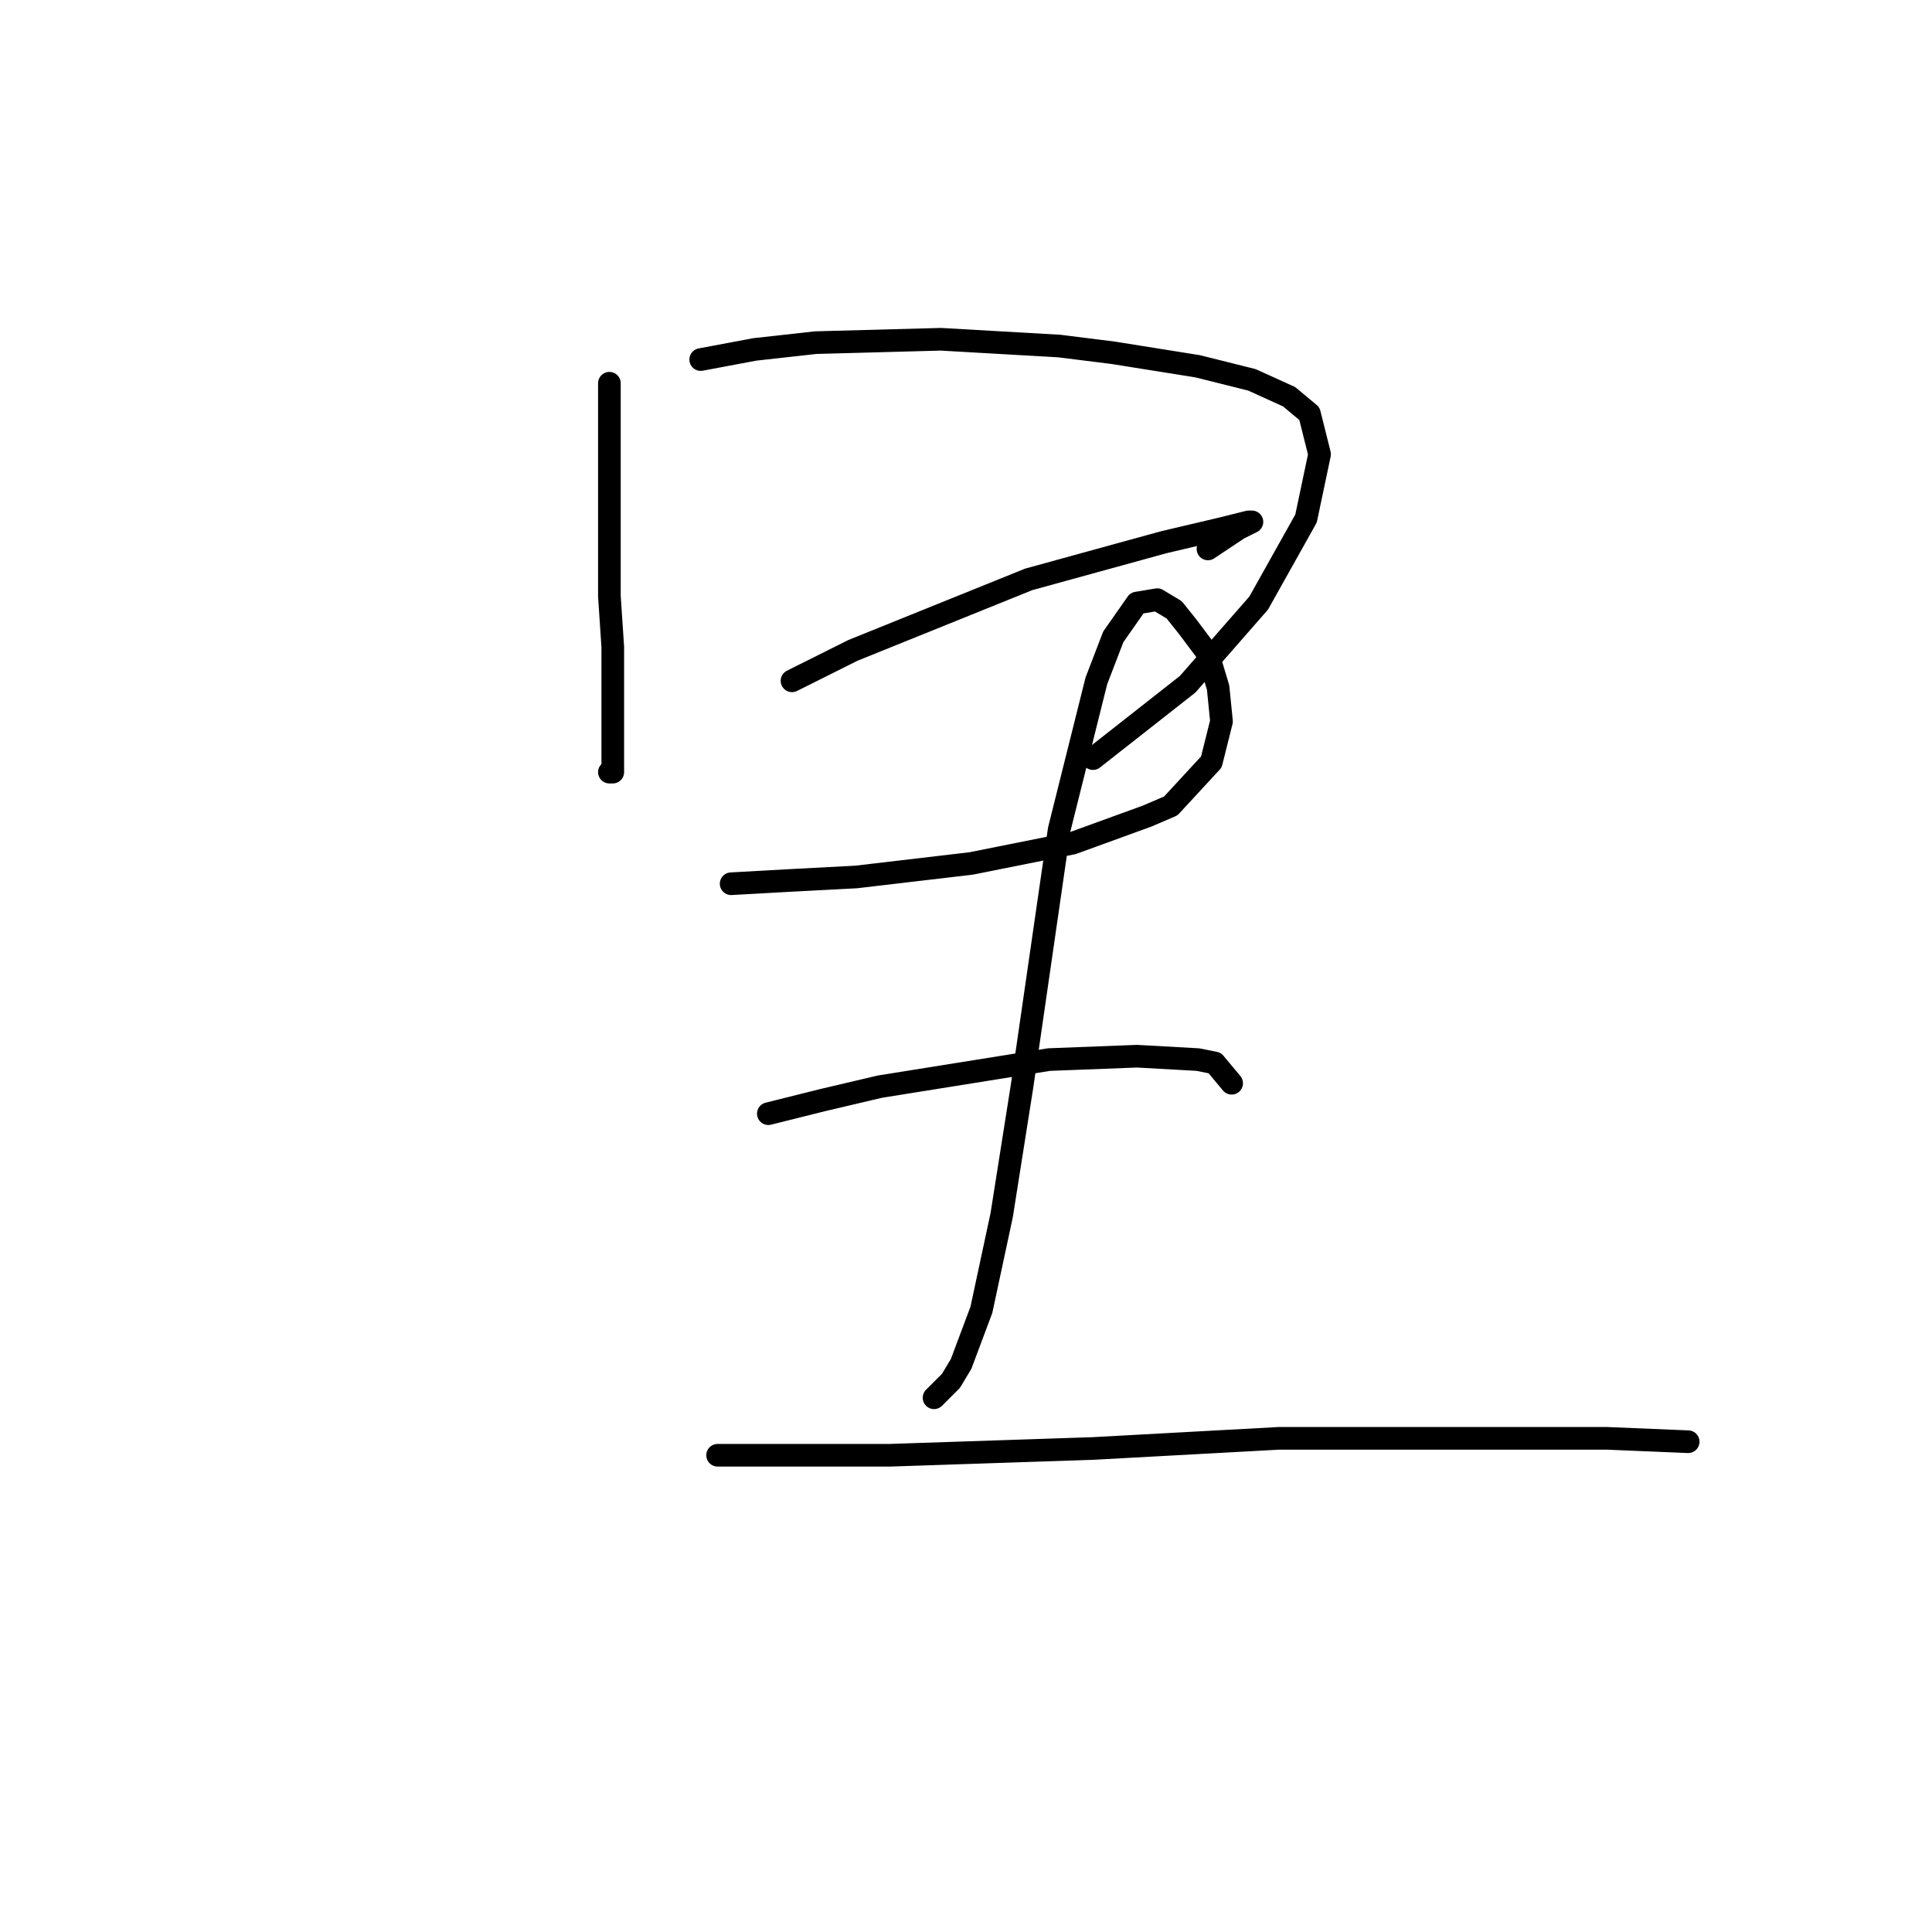 <?xml version="1.0" standalone="no"?>
    <svg width="256" height="256" xmlns="http://www.w3.org/2000/svg" version="1.1">
    <polyline stroke="black" stroke-width="3" stroke-linecap="round" fill="transparent" stroke-linejoin="round" points="80.748 50.78 80.748 64.223 80.748 79.01 81.196 85.731 81.196 98.278 81.196 101.415 81.196 102.311 80.748 102.311 80.748 102.311 " />
        <polyline stroke="black" stroke-width="3" stroke-linecap="round" fill="transparent" stroke-linejoin="round" points="92.847 47.643 100.017 46.299 108.083 45.402 124.662 44.954 140.346 45.851 147.515 46.747 158.718 48.539 165.888 50.332 170.817 52.572 173.505 54.813 174.85 60.19 173.057 68.704 166.784 79.906 157.374 90.661 144.827 100.519 144.827 100.519 " />
        <polyline stroke="black" stroke-width="3" stroke-linecap="round" fill="transparent" stroke-linejoin="round" points="104.946 90.212 113.012 86.18 136.313 76.769 154.237 71.84 161.855 70.048 165.439 69.152 165.888 69.152 164.095 70.048 160.062 72.737 160.062 72.737 " />
        <polyline stroke="black" stroke-width="3" stroke-linecap="round" fill="transparent" stroke-linejoin="round" points="96.88 117.099 104.946 116.65 113.46 116.202 128.695 114.41 142.138 111.721 151.996 108.137 155.133 106.792 160.51 100.967 161.855 95.59 161.406 91.109 160.062 86.628 157.374 83.043 155.581 80.802 153.341 79.458 150.652 79.906 147.515 84.387 145.275 90.212 140.346 109.929 135.417 143.985 132.728 161.012 130.039 173.559 127.351 180.729 126.007 182.969 123.766 185.21 123.766 185.21 " />
        <polyline stroke="black" stroke-width="3" stroke-linecap="round" fill="transparent" stroke-linejoin="round" points="101.809 147.569 108.979 145.777 116.596 143.985 139.001 140.4 150.652 139.952 158.718 140.4 160.958 140.848 163.199 143.536 163.199 143.536 " />
        <polyline stroke="black" stroke-width="3" stroke-linecap="round" fill="transparent" stroke-linejoin="round" points="95.088 192.828 106.29 192.828 117.941 192.828 144.827 191.931 169.472 190.587 191.877 190.587 212.938 190.587 223.693 191.035 223.693 191.035 " />
        </svg>